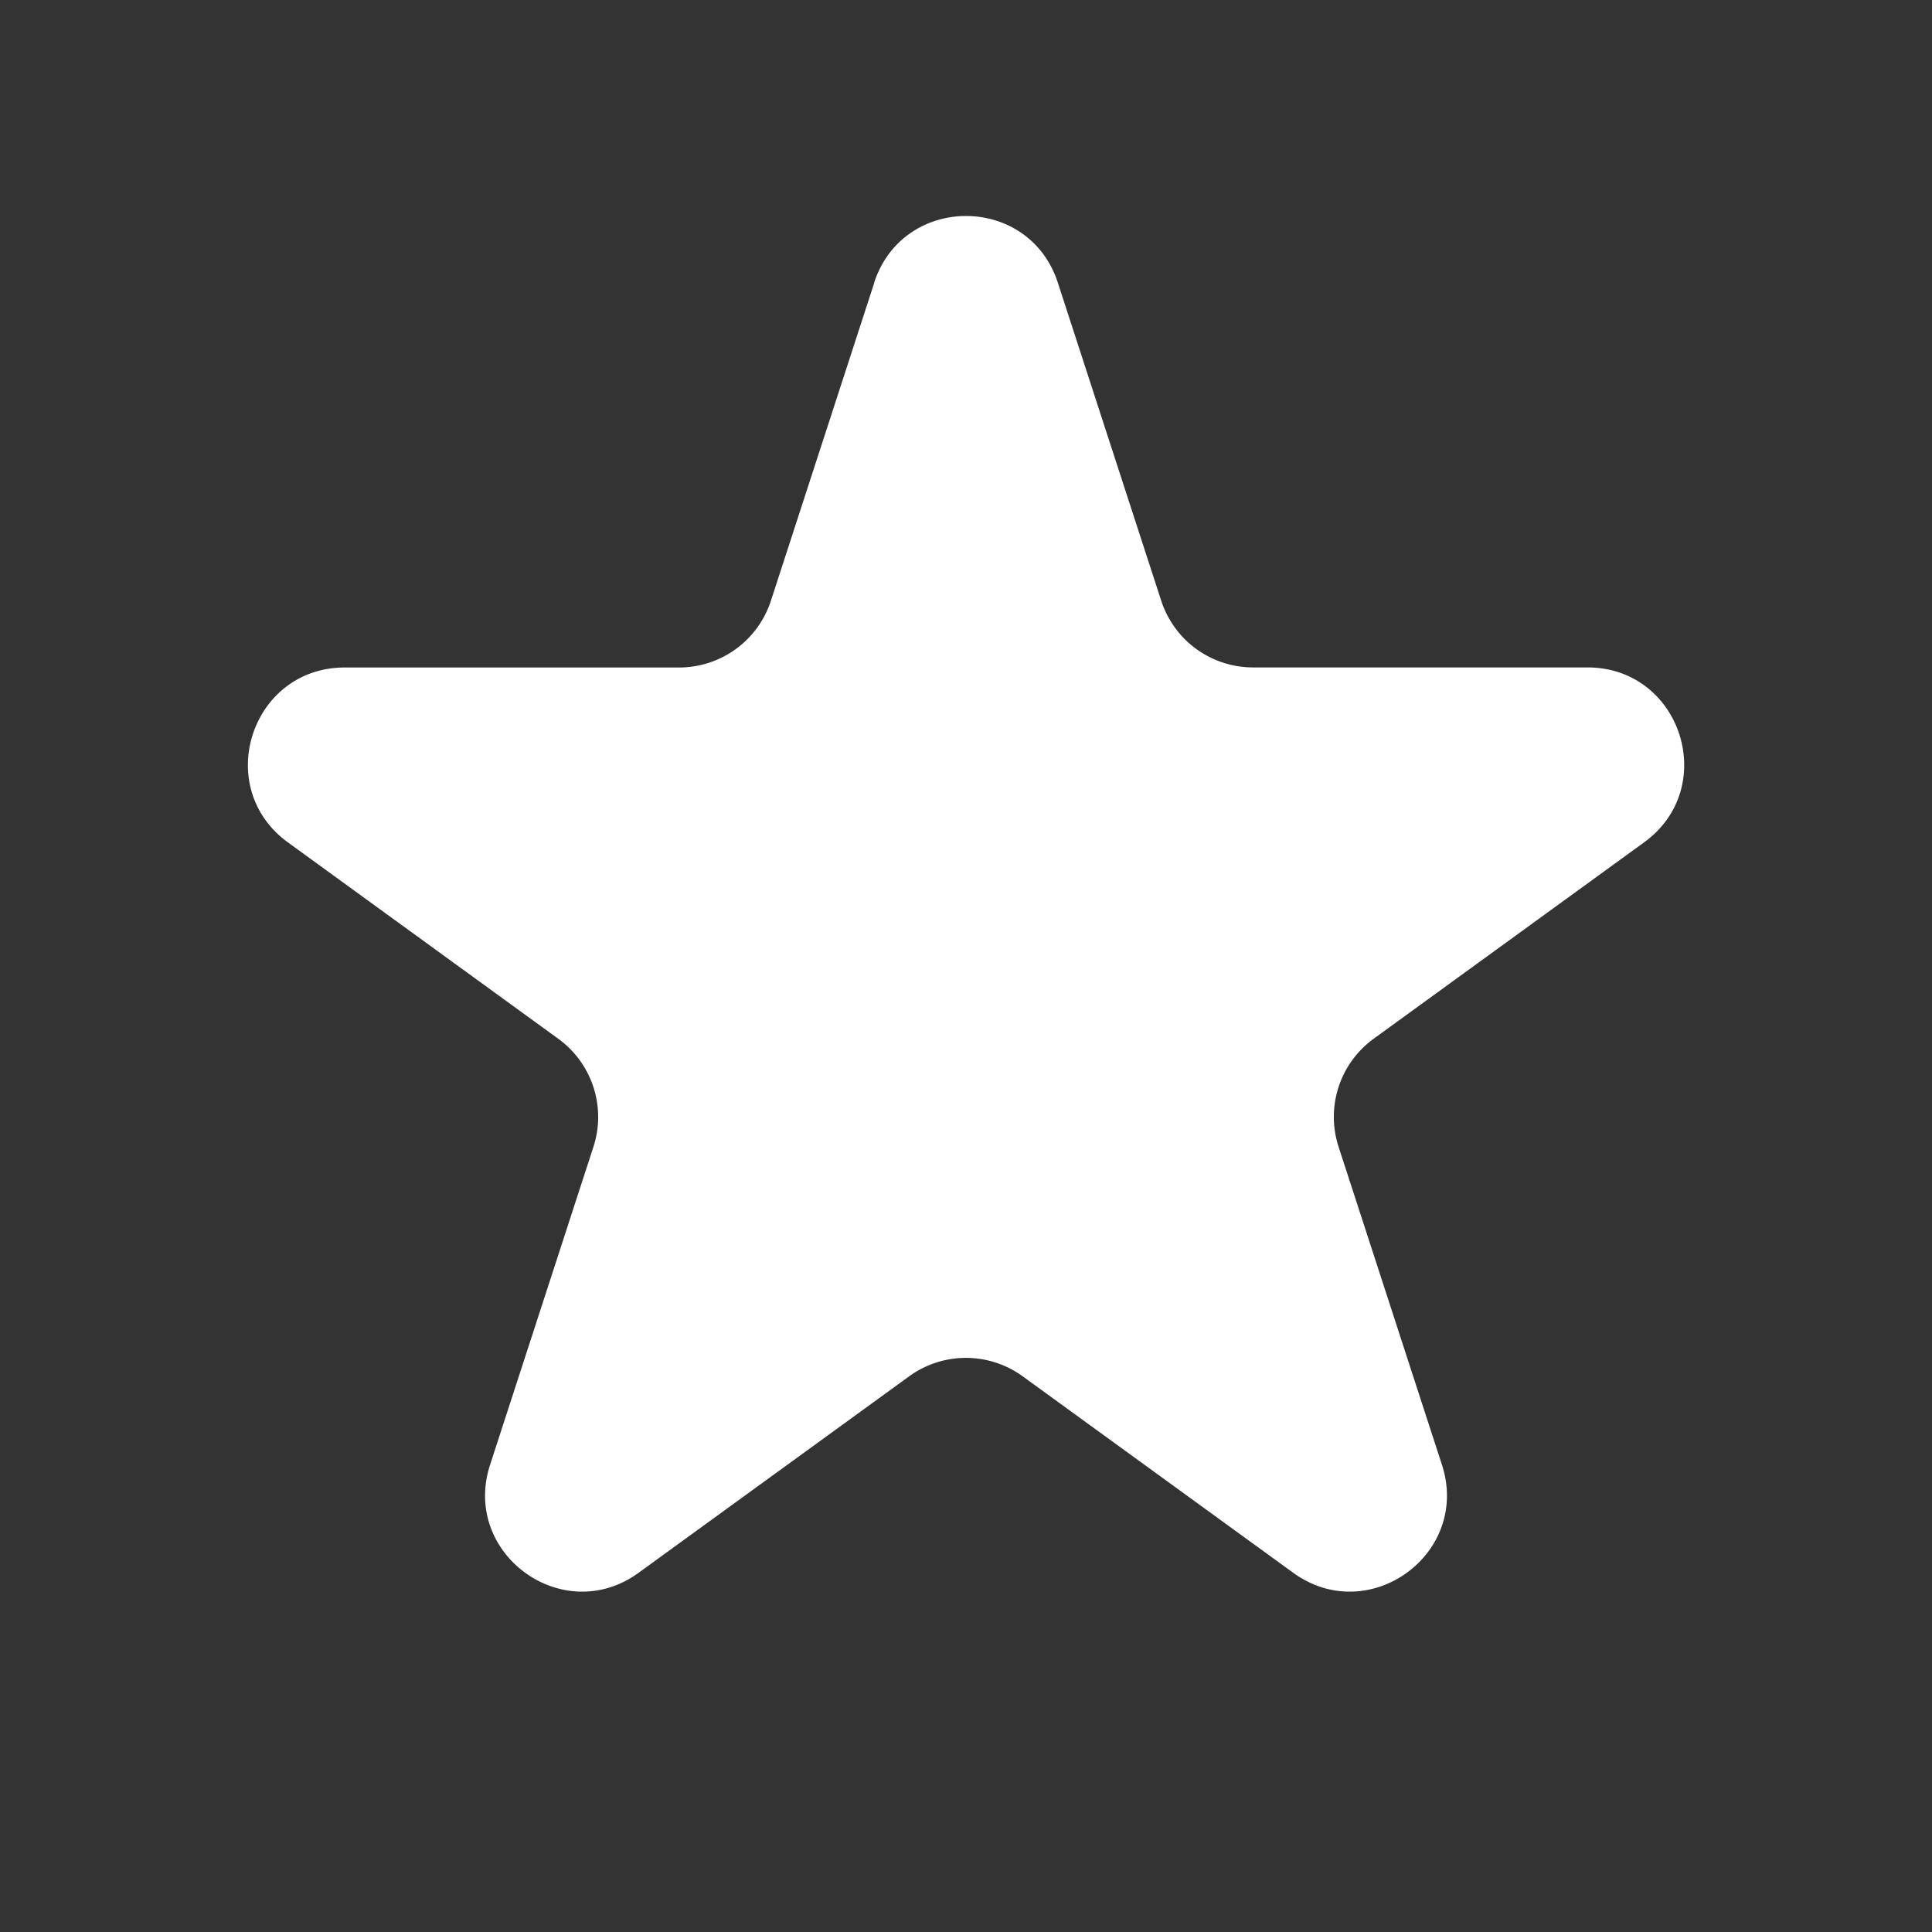 <svg width="50" height="50" fill="#ffffff" viewBox="0 0 24 24" xmlns="http://www.w3.org/2000/svg">
 <rect x="0" y="0" width="24" height="24" fill="#333333" stroke="none"/>
 <path d="M10.859 3.512c.36-1.105 1.923-1.105 2.282 0l1.284 3.95a1.2 1.2 0 0 0 1.14.829h4.155c1.162 0 1.645 1.488.705 2.172l-3.36 2.44a1.2 1.2 0 0 0-.437 1.342l1.284 3.95c.36 1.106-.906 2.026-1.848 1.342l-3.36-2.44a1.2 1.2 0 0 0-1.41 0l-3.36 2.44c-.94.684-2.205-.236-1.846-1.341l1.284-3.95a1.2 1.2 0 0 0-.437-1.342l-3.359-2.44c-.94-.684-.456-2.172.706-2.172h4.153a1.2 1.2 0 0 0 1.141-.828l1.284-3.95-.001-.002Z"></path>
</svg>